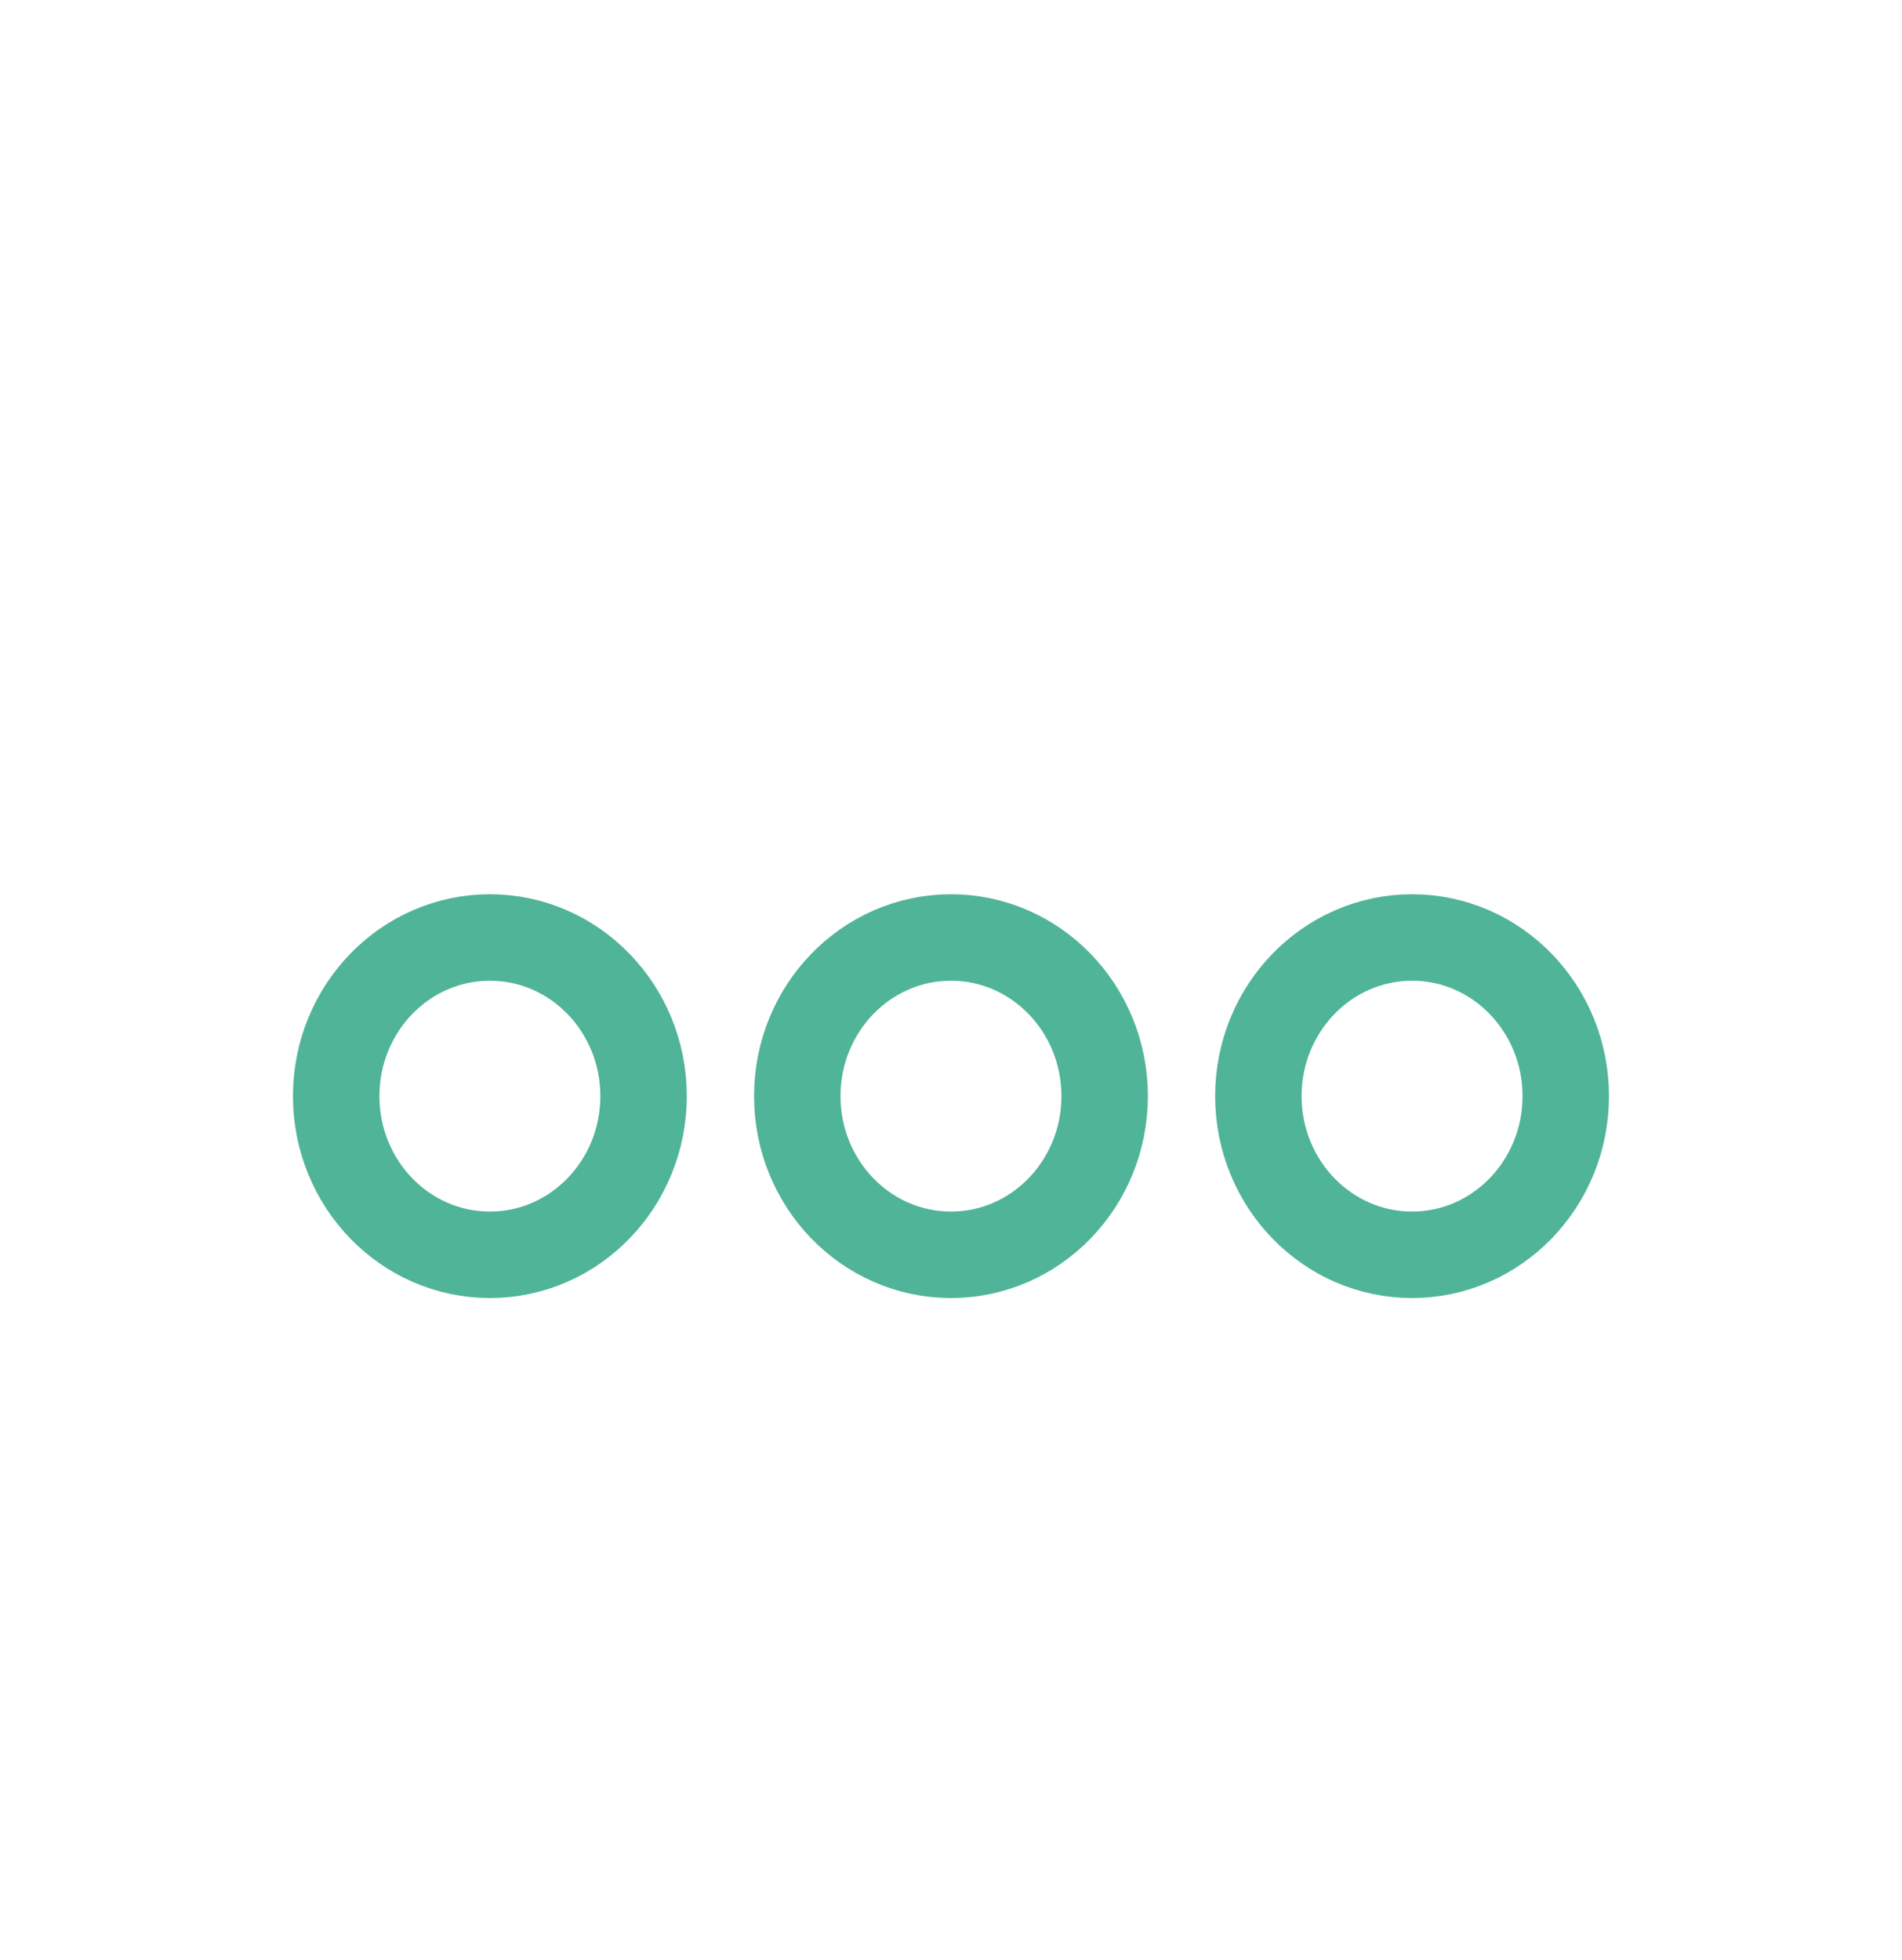 <svg width="33" height="34" viewBox="0 0 33 34" fill="none" xmlns="http://www.w3.org/2000/svg">
<g clip-path="url(#clip0_262_596)">
<mask id="mask0_262_596" style="mask-type:luminance" maskUnits="userSpaceOnUse" x="0" y="0" width="33" height="34">
<path d="M32.5 0H0.5V33.032H32.5V0Z" fill="white"/>
</mask>
<g mask="url(#mask0_262_596)">
<g filter="url(#filter0_d_262_596)">
<path d="M8.5 19.269C9.972 19.269 11.166 18.037 11.166 16.516C11.166 14.996 9.972 13.764 8.5 13.764C7.027 13.764 5.833 14.996 5.833 16.516C5.833 18.037 7.027 19.269 8.5 19.269Z" stroke="#50B498" stroke-width="1.5" stroke-linejoin="round"/>
</g>
<g filter="url(#filter1_d_262_596)">
<path d="M16.5 19.269C17.972 19.269 19.166 18.037 19.166 16.516C19.166 14.996 17.972 13.764 16.5 13.764C15.027 13.764 13.833 14.996 13.833 16.516C13.833 18.037 15.027 19.269 16.5 19.269Z" stroke="#50B498" stroke-width="1.5" stroke-linejoin="round"/>
</g>
<g filter="url(#filter2_d_262_596)">
<path d="M24.5 19.269C25.972 19.269 27.166 18.037 27.166 16.516C27.166 14.996 25.972 13.764 24.5 13.764C23.027 13.764 21.833 14.996 21.833 16.516C21.833 18.037 23.027 19.269 24.5 19.269Z" stroke="#50B498" stroke-width="1.5" stroke-linejoin="round"/>
</g>
</g>
</g>
<defs>
<filter id="filter0_d_262_596" x="2.583" y="13.014" width="11.833" height="12.005" filterUnits="userSpaceOnUse" color-interpolation-filters="sRGB">
<feFlood flood-opacity="0" result="BackgroundImageFix"/>
<feColorMatrix in="SourceAlpha" type="matrix" values="0 0 0 0 0 0 0 0 0 0 0 0 0 0 0 0 0 0 127 0" result="hardAlpha"/>
<feOffset dy="2.5"/>
<feGaussianBlur stdDeviation="1.25"/>
<feColorMatrix type="matrix" values="0 0 0 0 0 0 0 0 0 0 0 0 0 0 0 0 0 0 0.1 0"/>
<feBlend mode="normal" in2="BackgroundImageFix" result="effect1_dropShadow_262_596"/>
<feBlend mode="normal" in="SourceGraphic" in2="effect1_dropShadow_262_596" result="shape"/>
</filter>
<filter id="filter1_d_262_596" x="10.583" y="13.014" width="11.833" height="12.005" filterUnits="userSpaceOnUse" color-interpolation-filters="sRGB">
<feFlood flood-opacity="0" result="BackgroundImageFix"/>
<feColorMatrix in="SourceAlpha" type="matrix" values="0 0 0 0 0 0 0 0 0 0 0 0 0 0 0 0 0 0 127 0" result="hardAlpha"/>
<feOffset dy="2.5"/>
<feGaussianBlur stdDeviation="1.25"/>
<feColorMatrix type="matrix" values="0 0 0 0 0 0 0 0 0 0 0 0 0 0 0 0 0 0 0.1 0"/>
<feBlend mode="normal" in2="BackgroundImageFix" result="effect1_dropShadow_262_596"/>
<feBlend mode="normal" in="SourceGraphic" in2="effect1_dropShadow_262_596" result="shape"/>
</filter>
<filter id="filter2_d_262_596" x="18.583" y="13.014" width="11.833" height="12.005" filterUnits="userSpaceOnUse" color-interpolation-filters="sRGB">
<feFlood flood-opacity="0" result="BackgroundImageFix"/>
<feColorMatrix in="SourceAlpha" type="matrix" values="0 0 0 0 0 0 0 0 0 0 0 0 0 0 0 0 0 0 127 0" result="hardAlpha"/>
<feOffset dy="2.5"/>
<feGaussianBlur stdDeviation="1.25"/>
<feColorMatrix type="matrix" values="0 0 0 0 0 0 0 0 0 0 0 0 0 0 0 0 0 0 0.1 0"/>
<feBlend mode="normal" in2="BackgroundImageFix" result="effect1_dropShadow_262_596"/>
<feBlend mode="normal" in="SourceGraphic" in2="effect1_dropShadow_262_596" result="shape"/>
</filter>
<clipPath id="clip0_262_596">
<rect width="32" height="33.032" fill="white" transform="translate(0.5)"/>
</clipPath>
</defs>
</svg>
